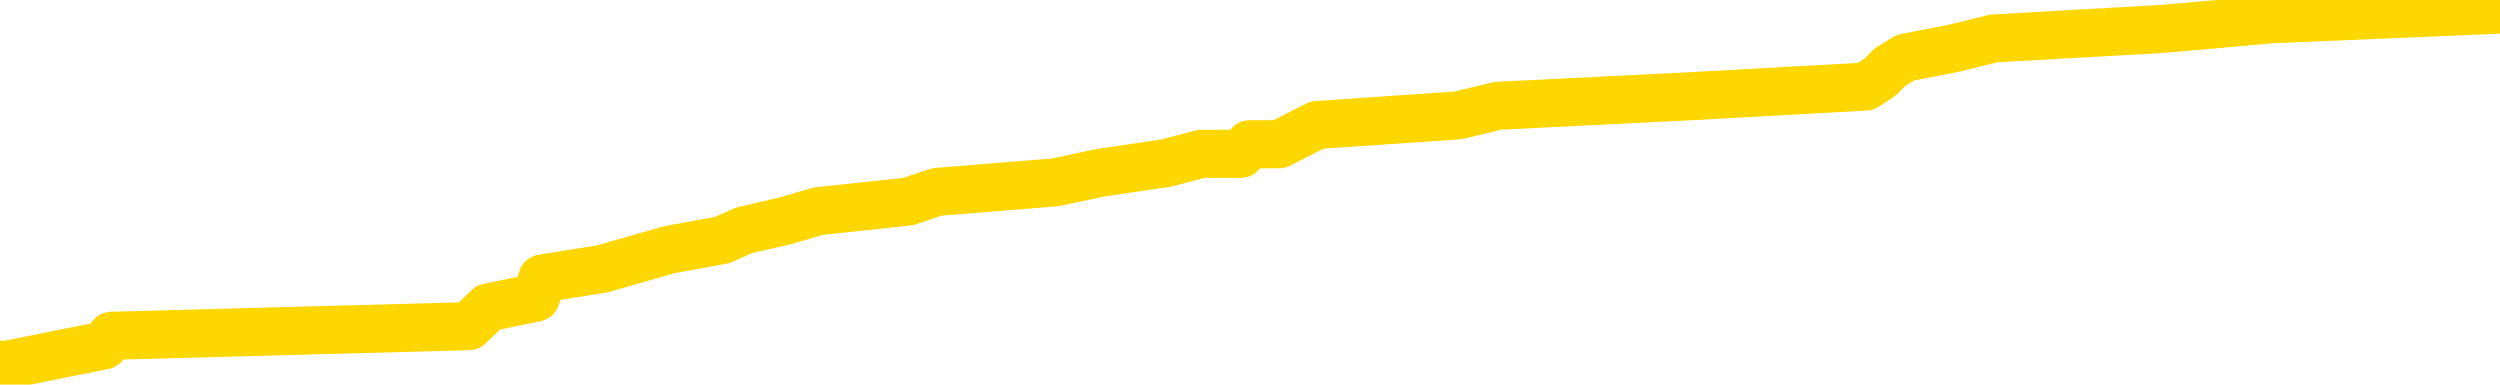 <svg xmlns="http://www.w3.org/2000/svg" version="1.1" viewBox="0 0 6500 1000">
	<path fill="none" stroke="gold" stroke-width="125" stroke-linecap="round" stroke-linejoin="round" d="M0 3567  L-58927 3567 L-58743 3542 L-58252 3492 L-57959 3467 L-57648 3417 L-57413 3392 L-57360 3342 L-57300 3292 L-57147 3267 L-57107 3217 L-56974 3193 L-56682 3168 L-56141 3168 L-55531 3143 L-55483 3143 L-54843 3118 L-54809 3118 L-54284 3118 L-54151 3093 L-53761 3043 L-53433 2993 L-53316 2943 L-53104 2893 L-52387 2893 L-51818 2868 L-51710 2868 L-51536 2843 L-51314 2794 L-50913 2769 L-50887 2719 L-49959 2669 L-49872 2619 L-49790 2569 L-49719 2519 L-49422 2494 L-49270 2444 L-47380 2469 L-47279 2469 L-47017 2469 L-46723 2494 L-46582 2444 L-46333 2444 L-46297 2419 L-46139 2395 L-45676 2345 L-45423 2320 L-45210 2270 L-44959 2245 L-44610 2220 L-43683 2170 L-43589 2120 L-43178 2095 L-42007 2045 L-40818 2020 L-40726 1971 L-40699 1921 L-40433 1871 L-40134 1821 L-40005 1771 L-39967 1721 L-39153 1721 L-38769 1746 L-37708 1771 L-37647 1771 L-37382 2270 L-36911 2744 L-36718 3217 L-36455 3691 L-36118 3666 L-35982 3641 L-35527 3616 L-34783 3592 L-34766 3567 L-34601 3517 L-34533 3517 L-34016 3492 L-32988 3492 L-32792 3467 L-32303 3442 L-31941 3417 L-31532 3417 L-31147 3442 L-29443 3442 L-29345 3442 L-29273 3442 L-29212 3442 L-29028 3417 L-28691 3417 L-28051 3392 L-27974 3367 L-27912 3367 L-27726 3342 L-27646 3342 L-27469 3317 L-27450 3292 L-27220 3292 L-26832 3267 L-25943 3267 L-25904 3242 L-25816 3217 L-25789 3168 L-24780 3143 L-24631 3093 L-24606 3068 L-24474 3043 L-24434 3018 L-23175 2993 L-23118 2993 L-22578 2968 L-22525 2968 L-22479 2968 L-22084 2943 L-21944 2918 L-21744 2893 L-21598 2893 L-21433 2893 L-21156 2918 L-20798 2918 L-20245 2893 L-19600 2868 L-19341 2818 L-19188 2794 L-18787 2769 L-18747 2744 L-18626 2719 L-18564 2744 L-18550 2744 L-18456 2744 L-18163 2719 L-18012 2619 L-17681 2569 L-17604 2519 L-17528 2494 L-17301 2419 L-17235 2370 L-17007 2320 L-16955 2270 L-16790 2245 L-15784 2220 L-15601 2195 L-15050 2170 L-14657 2120 L-14259 2095 L-13409 2045 L-13331 2020 L-12752 1996 L-12311 1996 L-12070 1971 L-11912 1971 L-11512 1921 L-11491 1921 L-11046 1896 L-10641 1871 L-10505 1821 L-10330 1771 L-10193 1721 L-9943 1671 L-8943 1646 L-8861 1621 L-8725 1597 L-8687 1572 L-7797 1547 L-7581 1522 L-7138 1497 L-7021 1472 L-6964 1447 L-6288 1447 L-6187 1422 L-6158 1422 L-4817 1397 L-4411 1372 L-4371 1347 L-3443 1322 L-3345 1297 L-3212 1272 L-2808 1247 L-2782 1222 L-2689 1198 L-2472 1173 L-2061 1123 L-908 1073 L-616 1023 L-587 973 L20 948 L270 898 L290 873 L1219 848 L1270 799 L1393 774 L1410 724 L1566 699 L1741 649 L1878 624 L1934 599 L2042 574 L2128 549 L2361 524 L2436 499 L2744 474 L2862 449 L3032 424 L3123 400 L3226 400 L3249 375 L3326 375 L3424 325 L3791 300 L3895 275 L4399 250 L4851 225 L4889 200 L4913 175 L4954 150 L5082 125 L5183 100 L5625 75 L5907 50 L6500 25" />
</svg>
